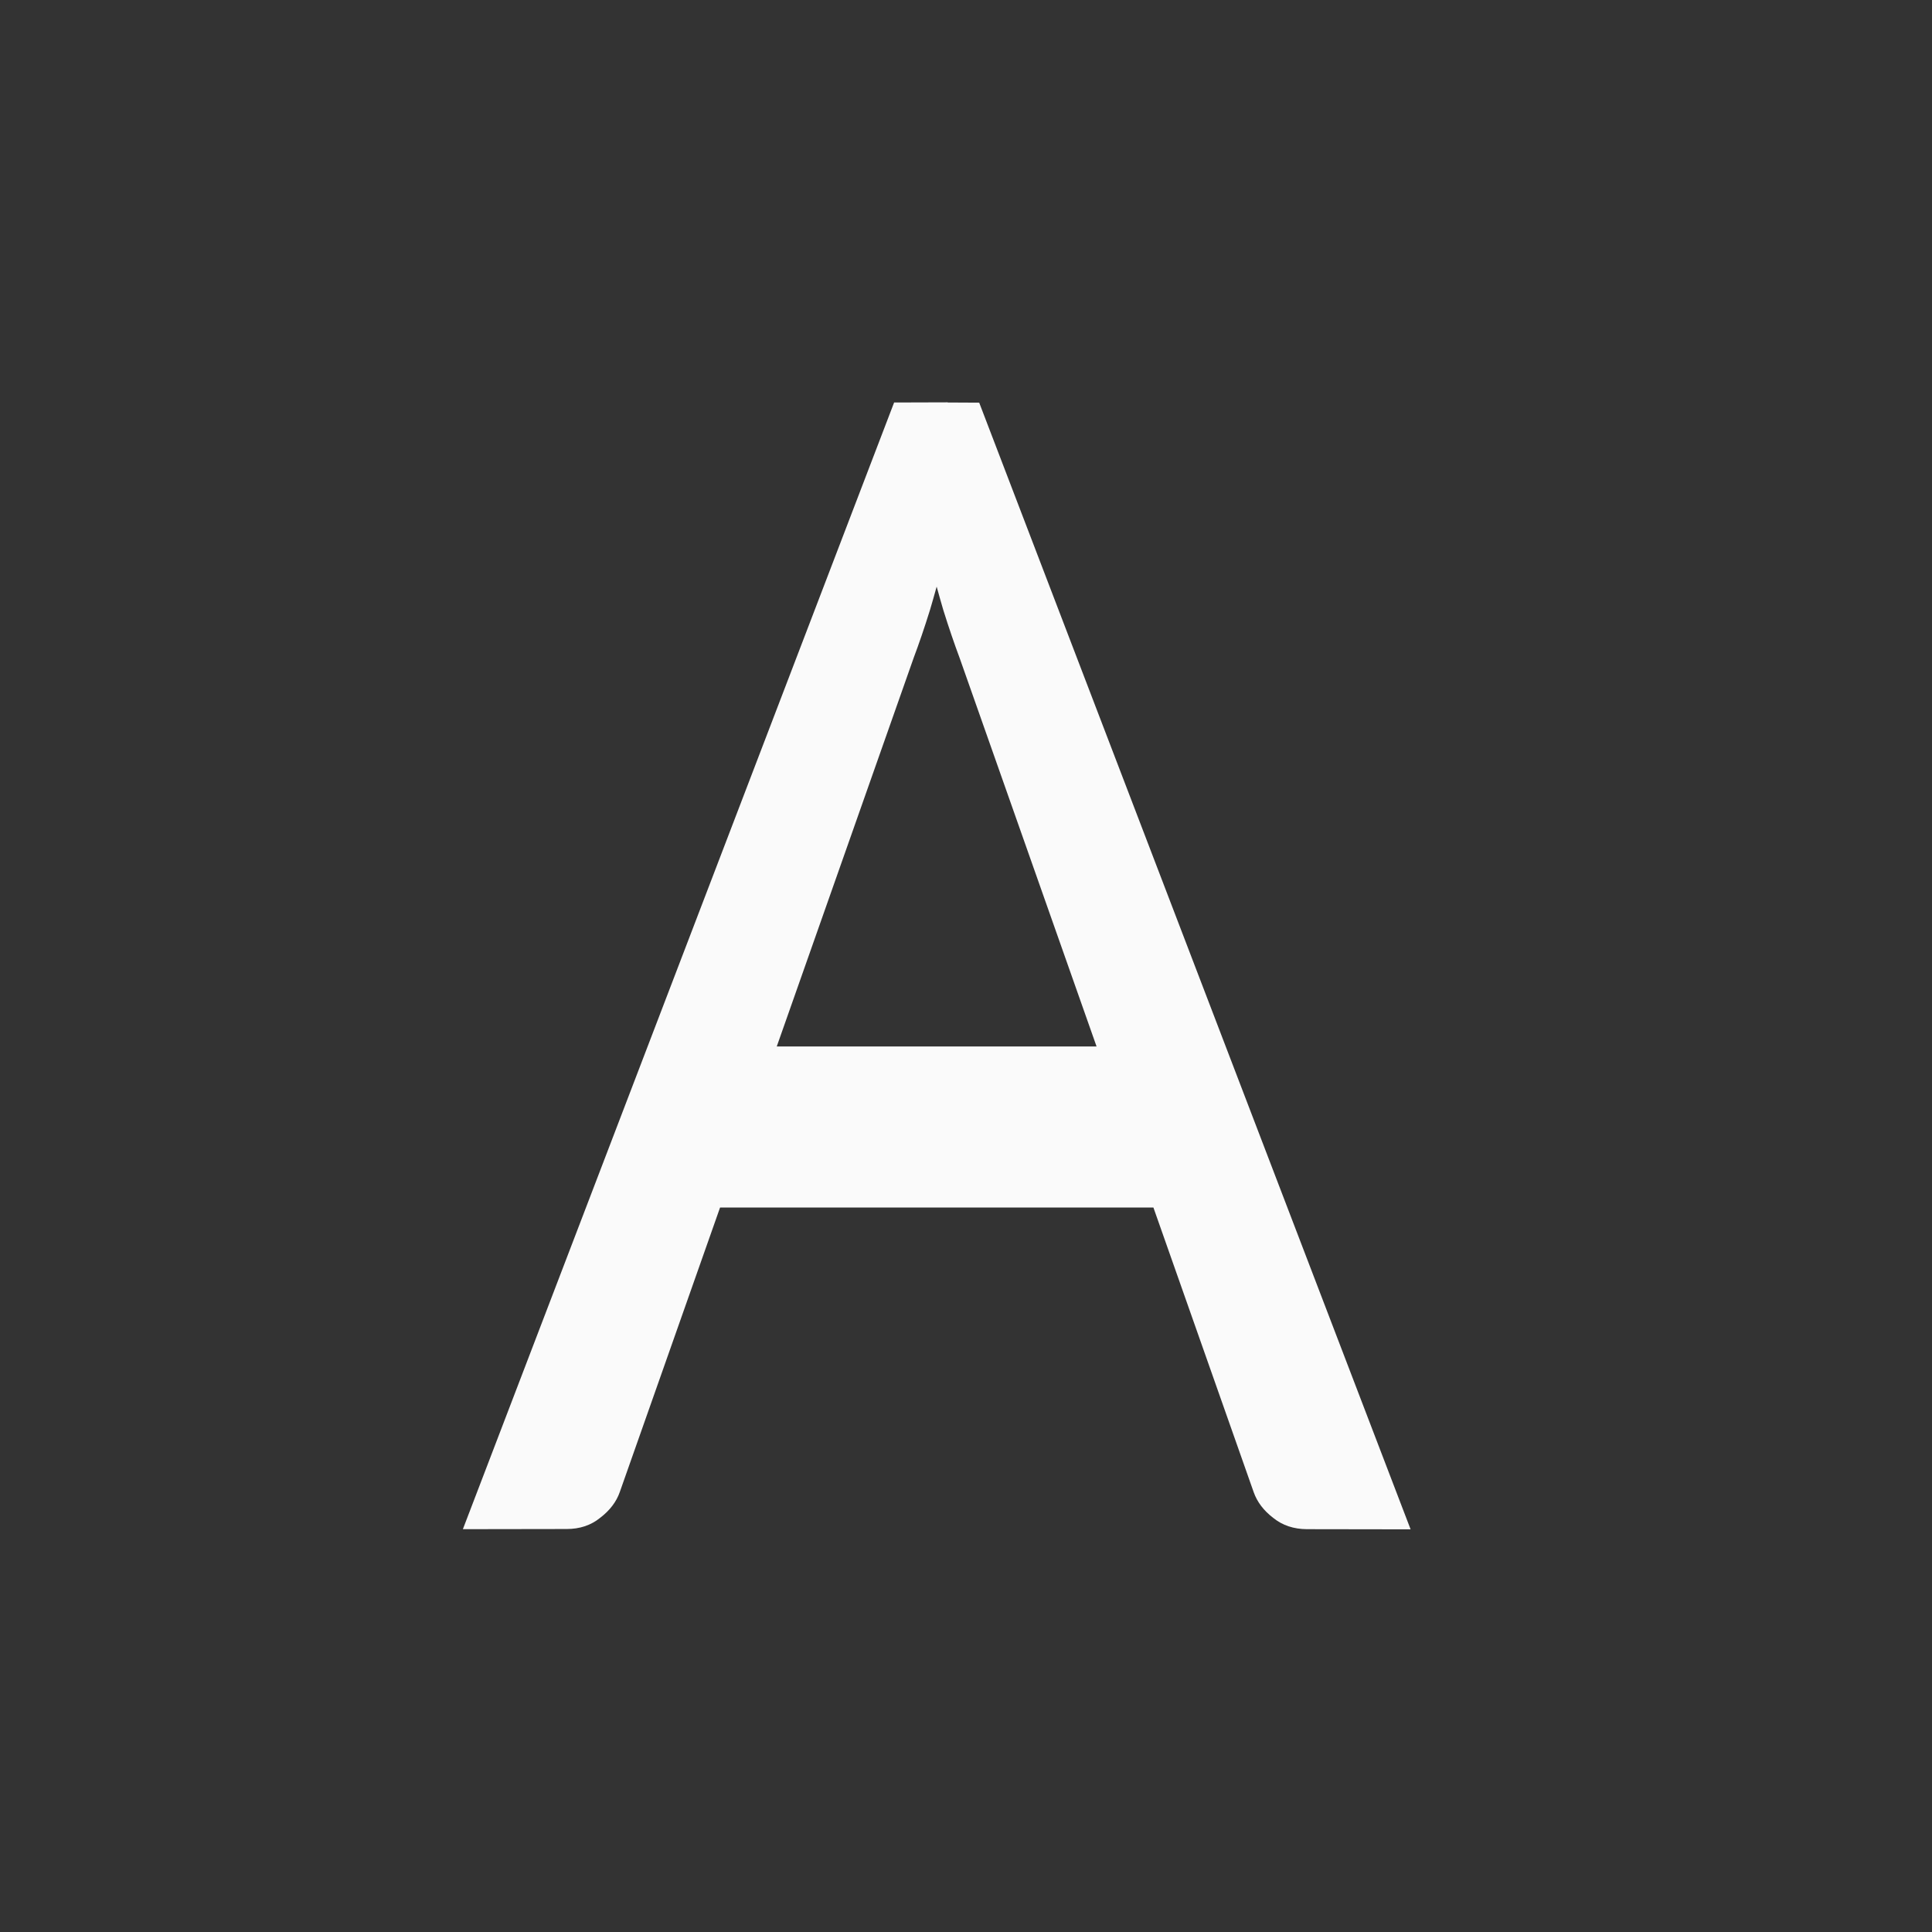 <svg viewBox="0 0 24 24" xmlns="http://www.w3.org/2000/svg"><rect x="0" y="0" width="24" height="24" fill="#333333" stroke="none"/><path d="m11.773 4.998-.666.002-5.357 13.996 1.289-.002c.163-0.0.302-.046.416-.139.121-.092.202-.2.244-.32l1.246-3.535h5.383l1.246 3.537c.043.121.123.228.244.32.114.092.253.138.416.139l1.289.002-5.359-13.996-.391-.002zm-.137 2.291c.027.094.055.201.082.289.071.227.139.425.203.596l1.701 4.826h-3.973l1.701-4.828c.064-.17.132-.368.203-.596.027-.087.055-.193.082-.287z" fill="#fafafa"/></svg>